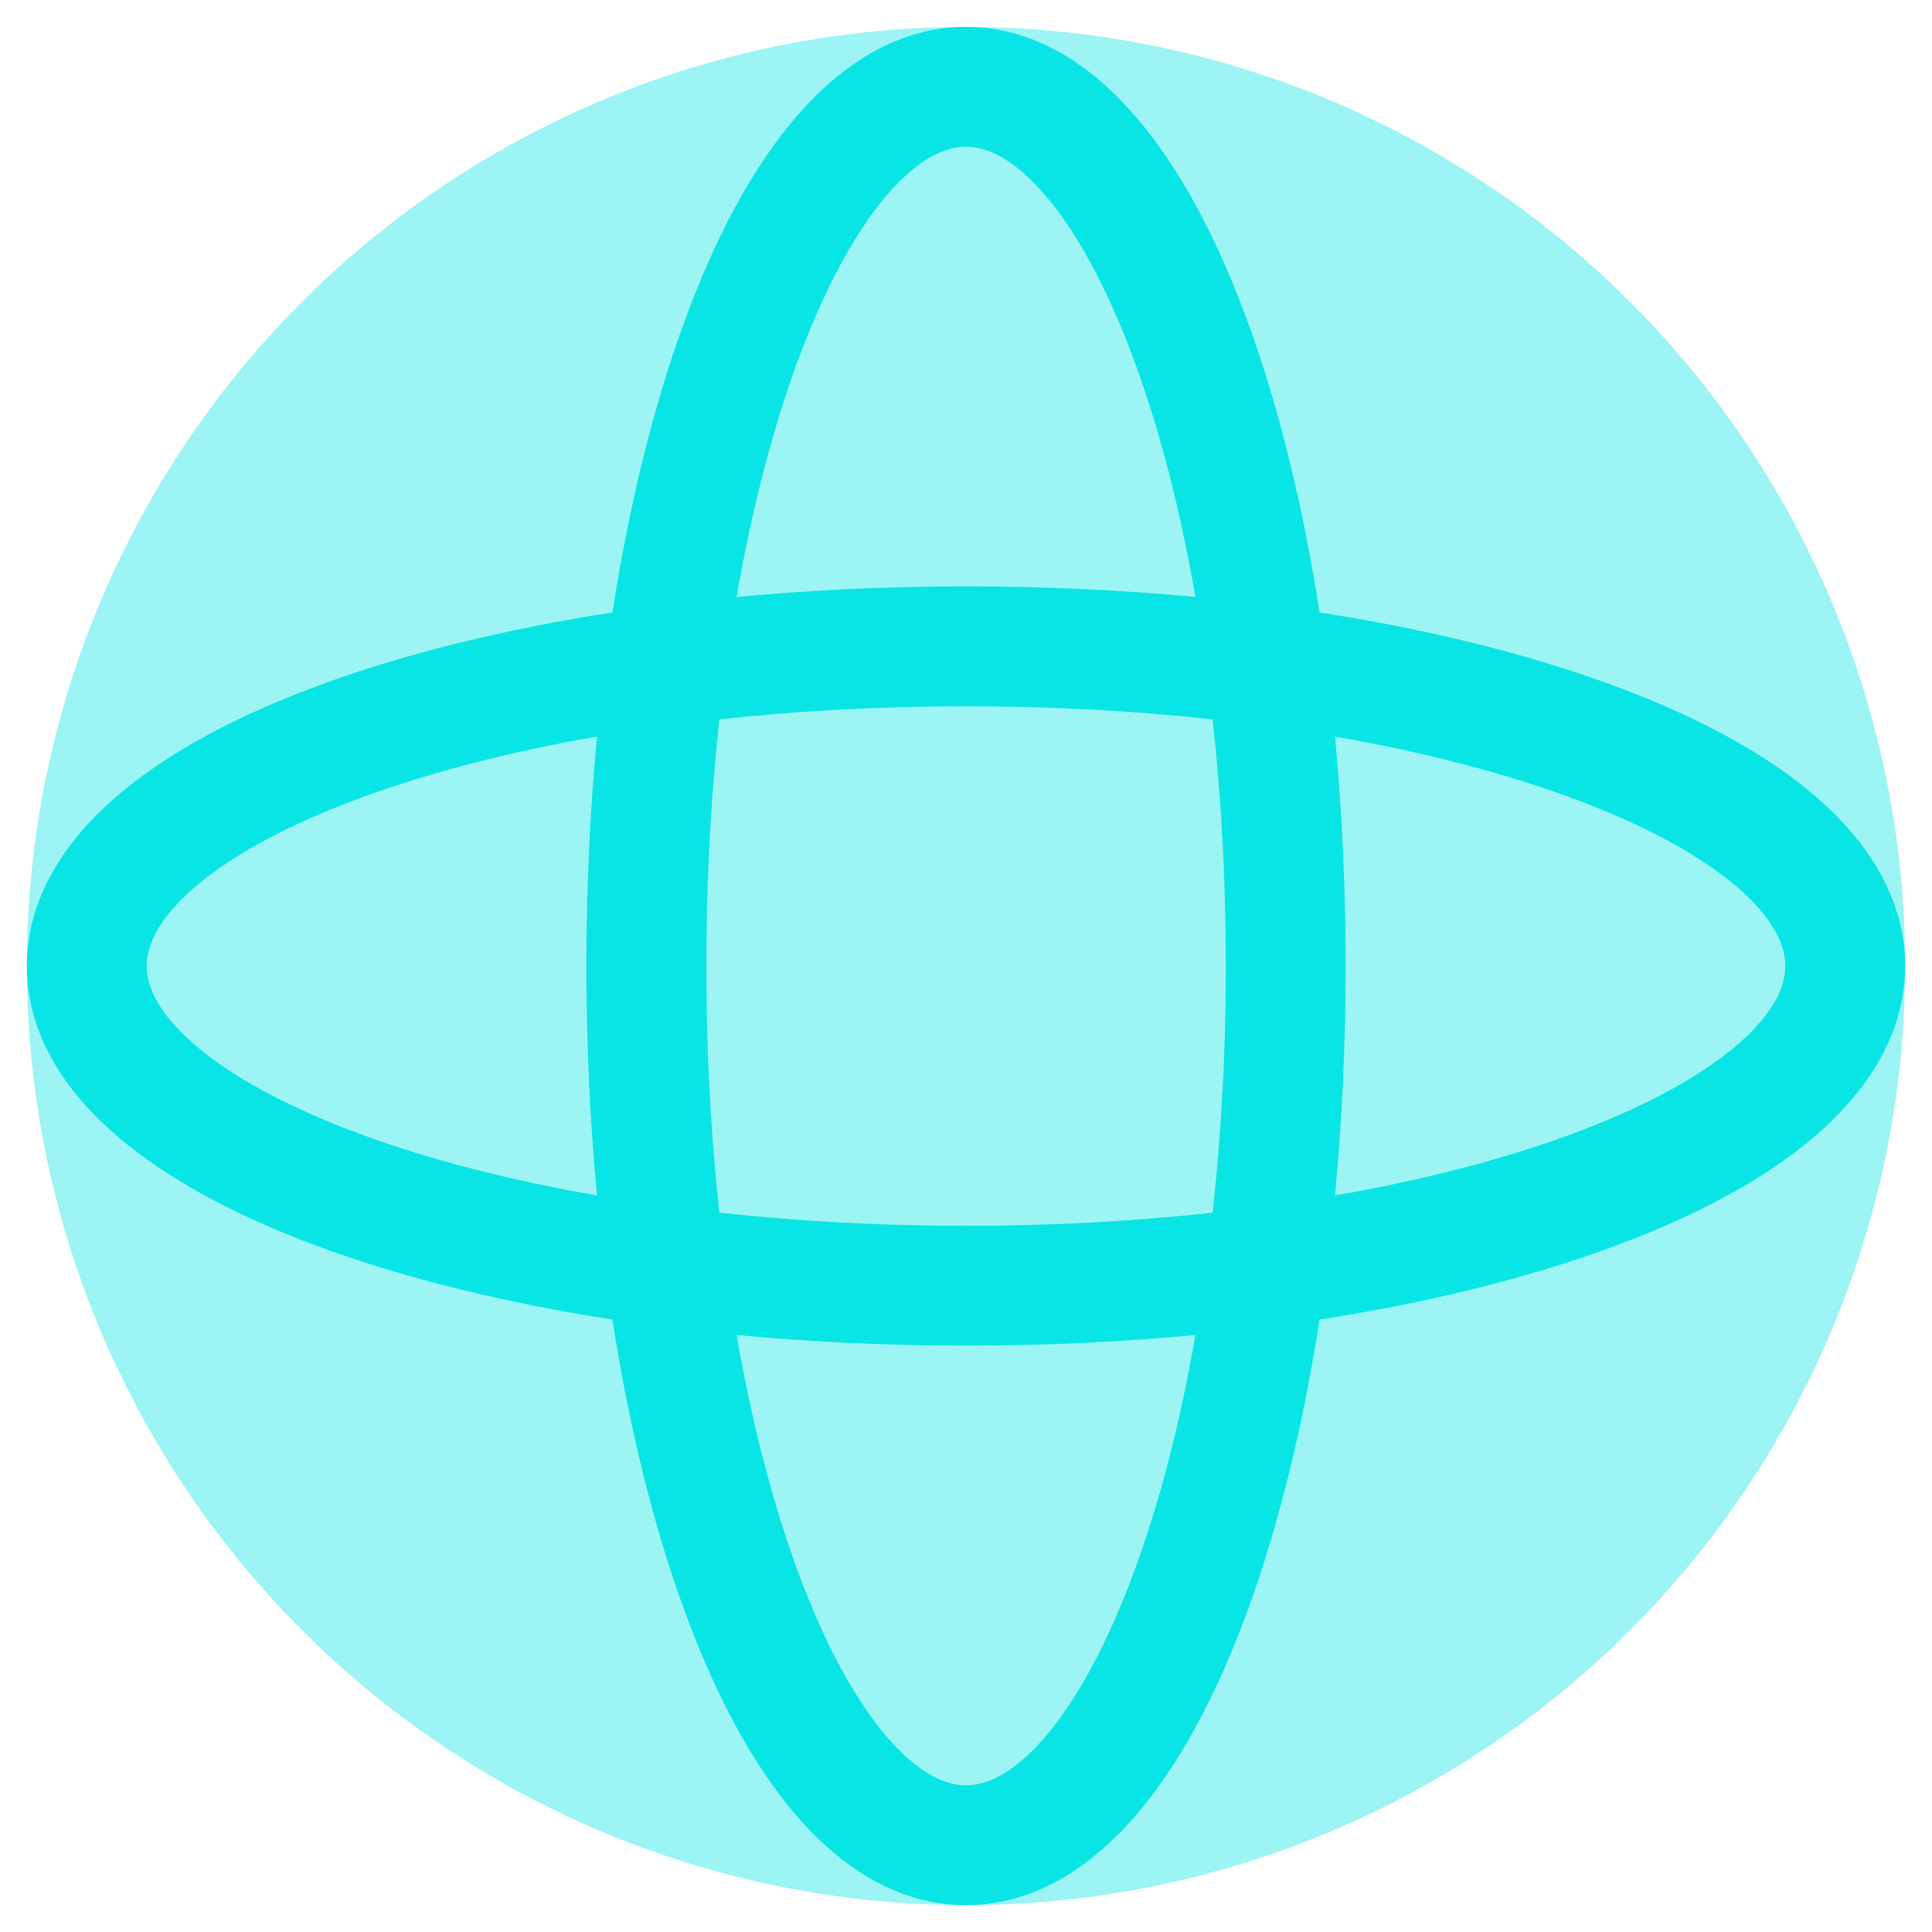 <svg width="12" height="12" viewBox="0 0 12 12" fill="none" xmlns="http://www.w3.org/2000/svg">
<circle opacity="0.4" cx="6" cy="6" r="5.833" fill="#09E5E5"/>
<path fill-rule="evenodd" clip-rule="evenodd" d="M4.575 3.708C4.669 3.166 4.796 2.679 4.946 2.266C5.117 1.795 5.312 1.441 5.509 1.211C5.708 0.98 5.875 0.911 6 0.911C6.125 0.911 6.292 0.98 6.491 1.211C6.688 1.441 6.883 1.795 7.054 2.266C7.205 2.679 7.331 3.166 7.425 3.708C6.969 3.665 6.491 3.642 6 3.642C5.509 3.642 5.031 3.665 4.575 3.708ZM3.804 3.804C3.908 3.135 4.058 2.527 4.246 2.011C4.434 1.494 4.667 1.048 4.945 0.726C5.221 0.404 5.577 0.167 6 0.167C6.424 0.167 6.779 0.404 7.055 0.726C7.333 1.048 7.566 1.494 7.754 2.011C7.942 2.527 8.092 3.135 8.196 3.804C8.865 3.908 9.473 4.058 9.989 4.246C10.507 4.434 10.952 4.667 11.275 4.945C11.596 5.221 11.833 5.577 11.833 6C11.833 6.424 11.596 6.779 11.275 7.055C10.952 7.333 10.507 7.566 9.989 7.754C9.473 7.942 8.865 8.092 8.196 8.196C8.092 8.865 7.942 9.473 7.754 9.989C7.566 10.507 7.333 10.952 7.055 11.275C6.779 11.596 6.424 11.833 6 11.833C5.577 11.833 5.221 11.596 4.945 11.275C4.667 10.952 4.434 10.507 4.246 9.989C4.058 9.473 3.908 8.865 3.804 8.196C3.135 8.092 2.527 7.942 2.011 7.754C1.494 7.566 1.048 7.333 0.726 7.055C0.404 6.779 0.167 6.424 0.167 6C0.167 5.577 0.404 5.221 0.726 4.945C1.048 4.667 1.494 4.434 2.011 4.246C2.527 4.058 3.135 3.908 3.804 3.804ZM3.708 7.425C3.166 7.331 2.679 7.205 2.266 7.054C1.795 6.883 1.441 6.688 1.211 6.491C0.98 6.292 0.911 6.125 0.911 6C0.911 5.875 0.98 5.708 1.211 5.509C1.441 5.312 1.795 5.117 2.266 4.946C2.679 4.796 3.166 4.669 3.708 4.575C3.665 5.031 3.642 5.509 3.642 6C3.642 6.491 3.665 6.969 3.708 7.425ZM4.468 7.532C4.415 7.049 4.387 6.535 4.387 6C4.387 5.465 4.415 4.951 4.468 4.468C4.951 4.415 5.465 4.387 6 4.387C6.535 4.387 7.049 4.415 7.532 4.468C7.585 4.951 7.614 5.465 7.614 6C7.614 6.535 7.585 7.049 7.532 7.532C7.049 7.585 6.535 7.614 6 7.614C5.465 7.614 4.951 7.585 4.468 7.532ZM4.575 8.292C4.669 8.834 4.796 9.321 4.946 9.734C5.117 10.205 5.312 10.559 5.509 10.789C5.708 11.02 5.875 11.089 6 11.089C6.125 11.089 6.292 11.02 6.491 10.789C6.688 10.559 6.883 10.205 7.054 9.734C7.205 9.321 7.331 8.834 7.425 8.292C6.969 8.335 6.491 8.358 6 8.358C5.509 8.358 5.031 8.335 4.575 8.292ZM8.292 7.425C8.834 7.331 9.321 7.205 9.734 7.054C10.205 6.883 10.559 6.688 10.789 6.491C11.02 6.292 11.089 6.125 11.089 6C11.089 5.875 11.02 5.708 10.789 5.509C10.559 5.312 10.205 5.117 9.734 4.946C9.321 4.796 8.834 4.669 8.292 4.575C8.335 5.031 8.358 5.509 8.358 6C8.358 6.491 8.335 6.969 8.292 7.425Z" fill="#09E5E5"/>
</svg>

